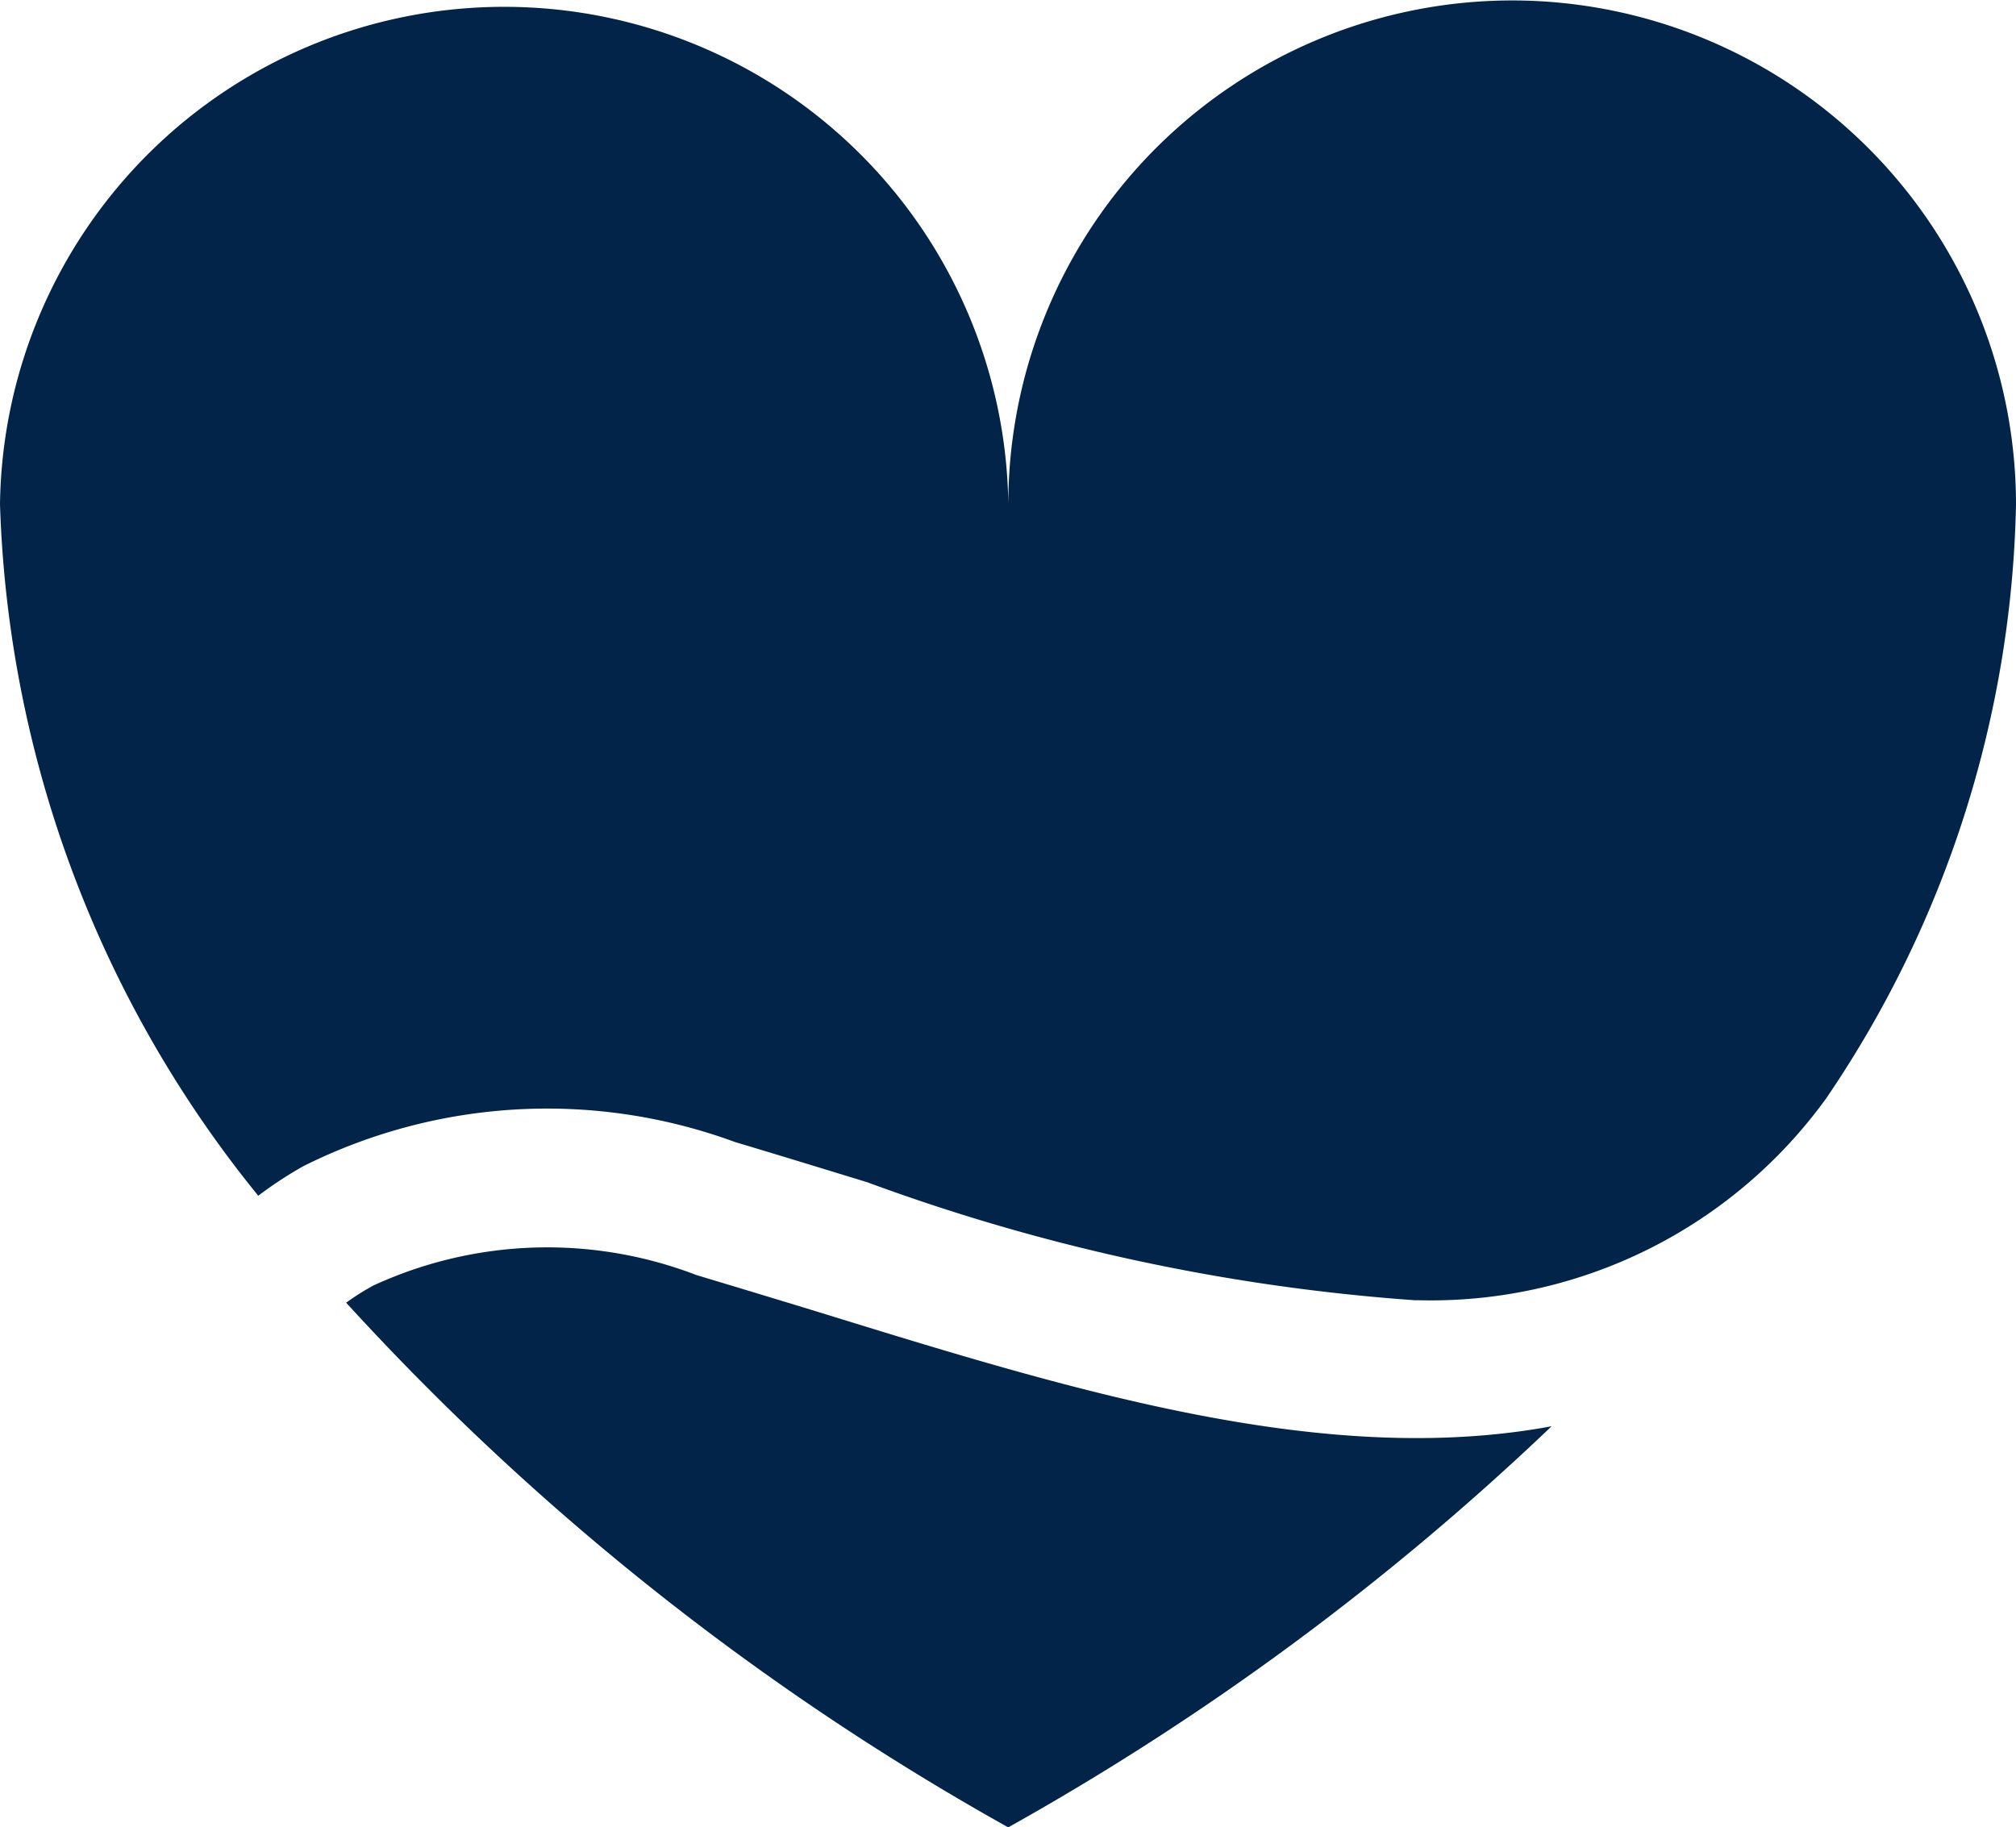 <svg id="Group_6" data-name="Group 6" xmlns="http://www.w3.org/2000/svg" width="22.951" height="20.806" viewBox="0 0 22.951 20.806">
  <path id="Path_244" data-name="Path 244" d="M43.006,136.122c-.484-.149-.985-.3-1.479-.449a4.729,4.729,0,0,0-3.681.121,2.864,2.864,0,0,0-.306.194,30.046,30.046,0,0,0,7.537,5.974,30.539,30.539,0,0,0,6.186-4.567C48.681,137.873,45.814,136.988,43.006,136.122Z" transform="translate(-33.599 -121.155)" fill="#012448"/>
  <path id="Path_245" data-name="Path 245" d="M17.218,0a5.74,5.74,0,0,0-5.739,5.739A5.74,5.74,0,0,0,0,5.735a13.132,13.132,0,0,0,2.94,7.875,4.579,4.579,0,0,1,.514-.337A6.2,6.2,0,0,1,8.372,13c.5.149,1.009.306,1.5.456A22.636,22.636,0,0,0,16.108,14.8h.041a5.555,5.555,0,0,0,4.642-2.3h0a12.449,12.449,0,0,0,2.16-6.758A5.74,5.74,0,0,0,17.218,0Z" transform="translate(0 0.005)" fill="#012448"/>
</svg>
